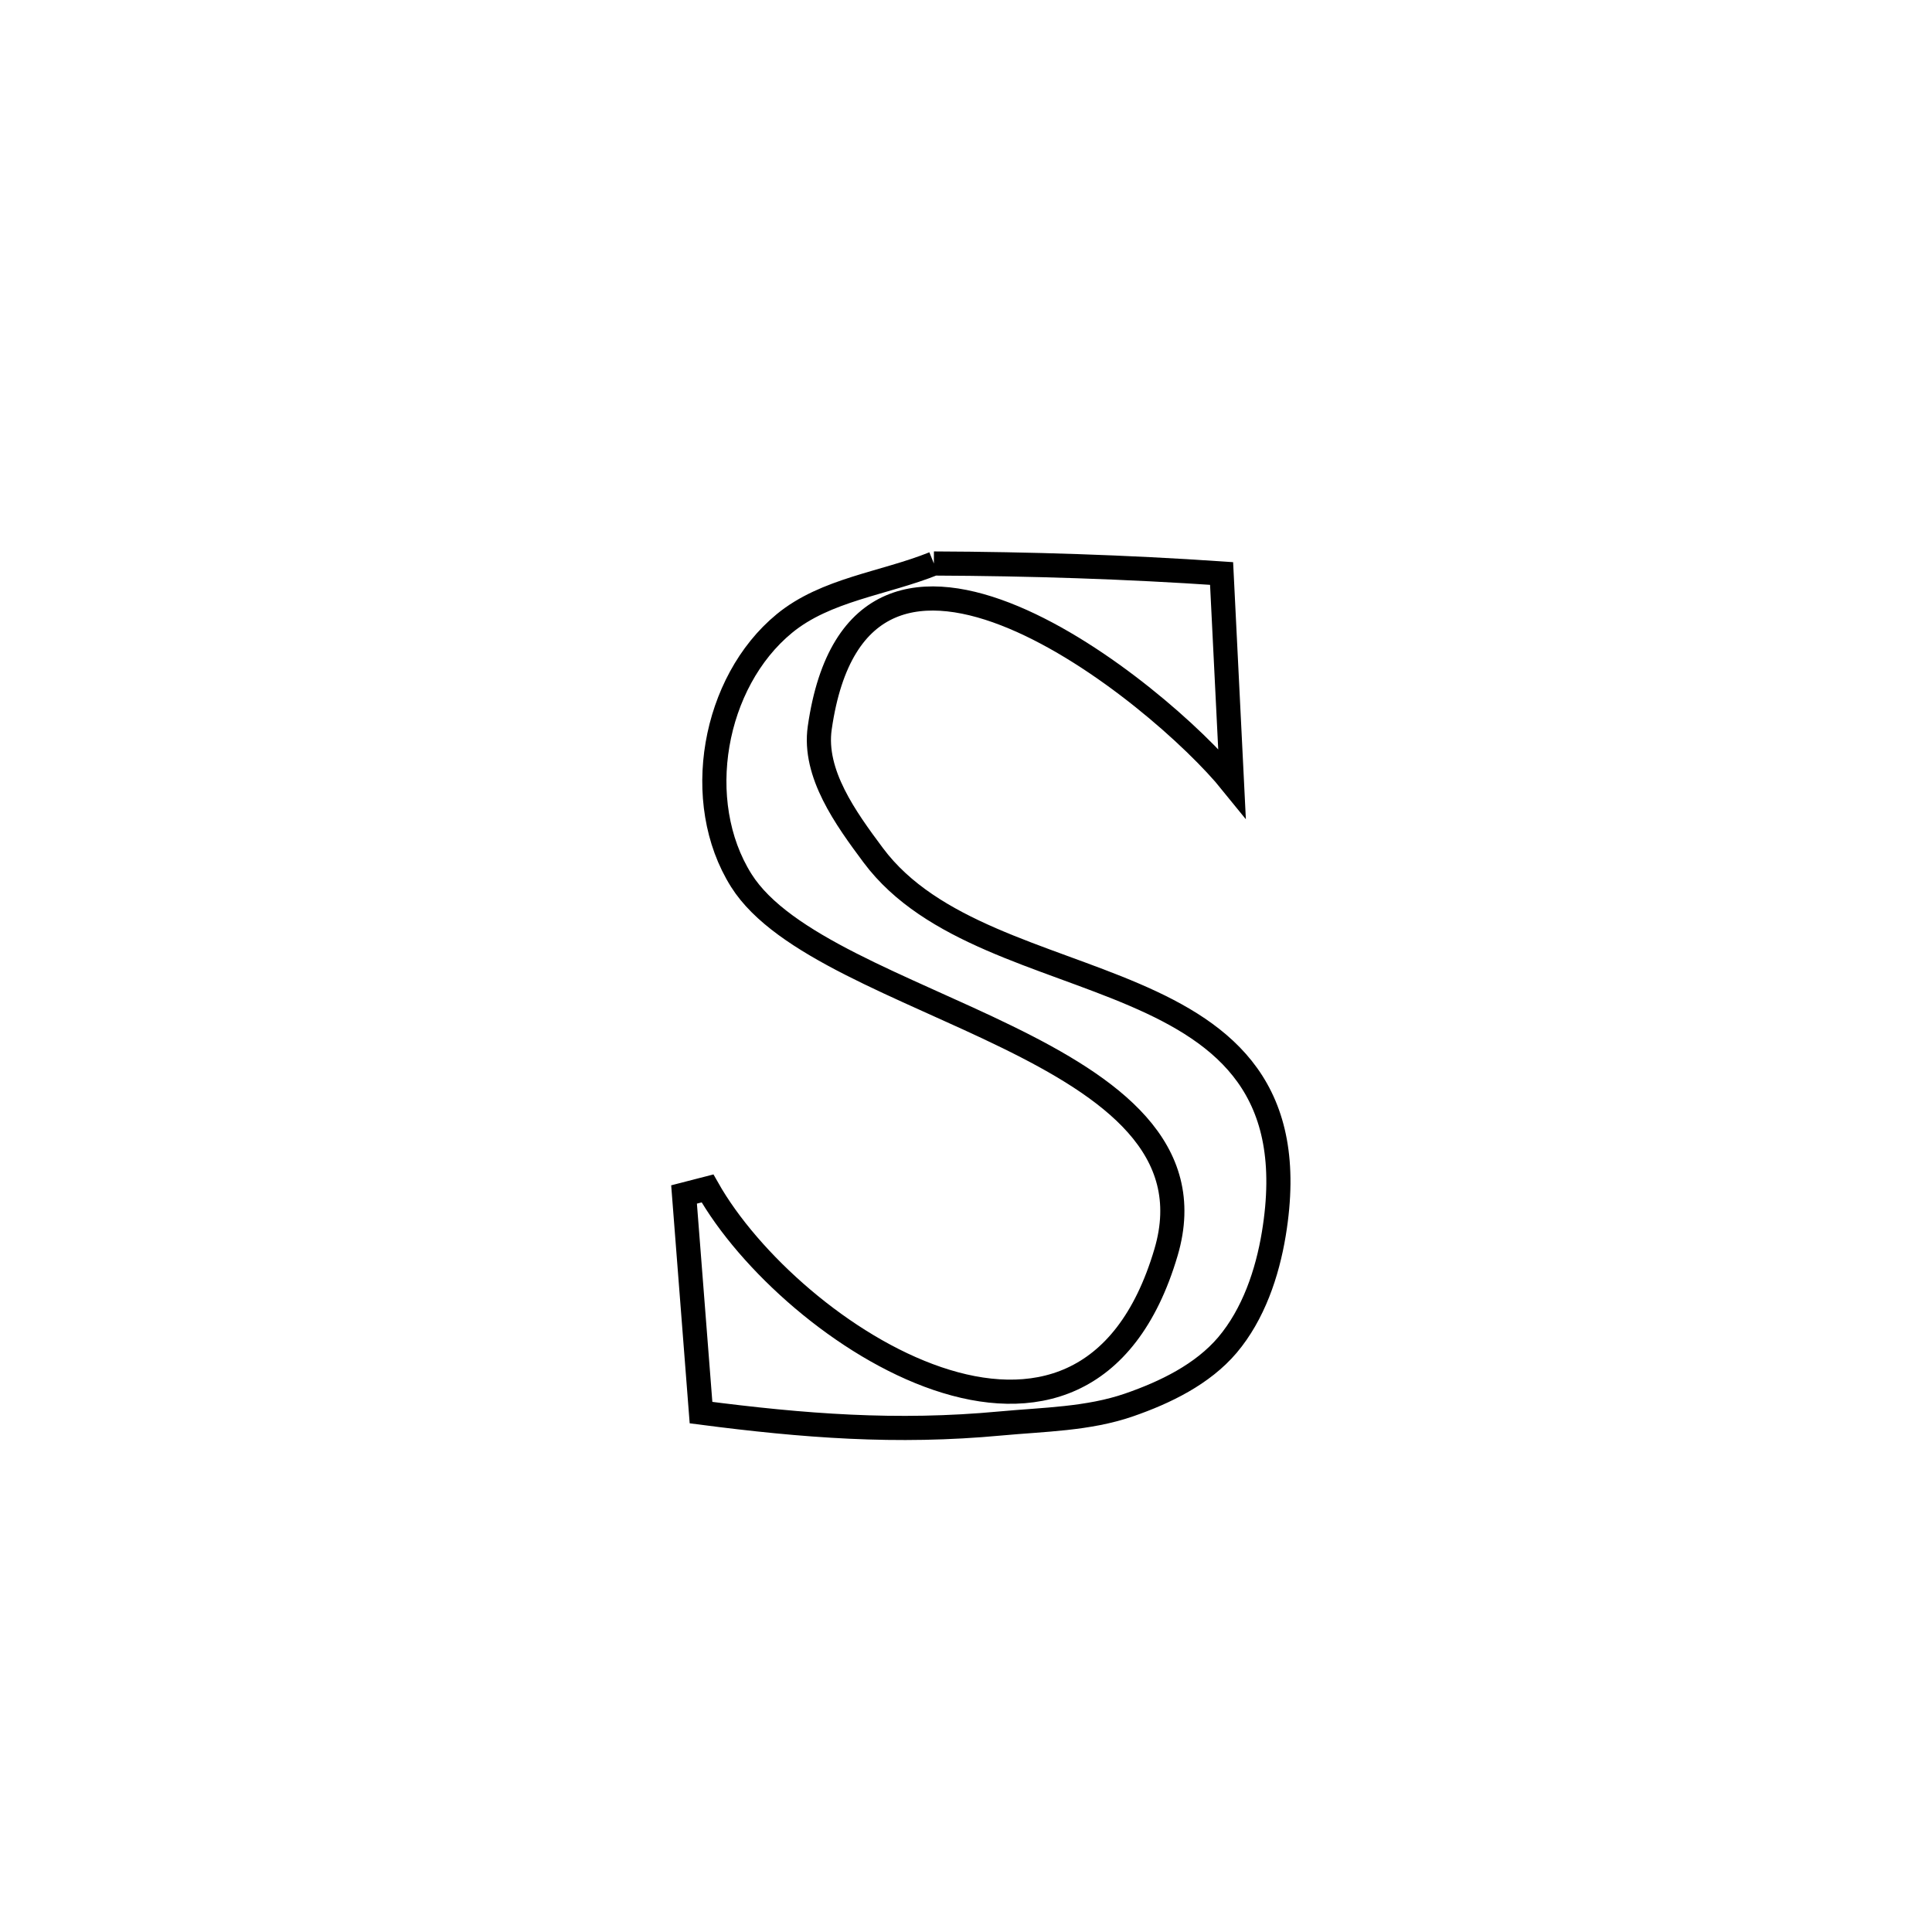 <svg xmlns="http://www.w3.org/2000/svg" viewBox="0.0 0.0 24.0 24.0" height="200px" width="200px"><path fill="none" stroke="black" stroke-width=".3" stroke-opacity="1.0"  filling="0" d="M11.601 7 L11.601 7 C12.793 7.005 13.986 7.043 15.175 7.124 L15.175 7.124 C15.218 7.991 15.261 8.858 15.304 9.725 L15.304 9.725 C14.401 8.608 10.677 5.587 10.183 9.043 C10.102 9.609 10.506 10.166 10.848 10.625 C11.564 11.585 12.955 11.868 14.094 12.358 C15.232 12.847 16.118 13.542 15.824 15.326 C15.743 15.818 15.57 16.326 15.248 16.708 C14.939 17.072 14.476 17.297 14.025 17.453 C13.516 17.629 12.963 17.633 12.427 17.683 C11.135 17.804 9.981 17.713 8.709 17.548 L8.709 17.548 C8.704 17.473 8.501 14.873 8.498 14.838 L8.498 14.838 C8.595 14.813 8.692 14.788 8.789 14.763 L8.789 14.763 C9.304 15.674 10.475 16.727 11.645 17.125 C12.814 17.523 13.981 17.265 14.485 15.556 C14.866 14.264 13.801 13.512 12.513 12.882 C11.226 12.252 9.717 11.744 9.209 10.938 C8.592 9.958 8.86 8.472 9.743 7.746 C10.258 7.322 10.982 7.249 11.601 7 L11.601 7"></path></svg>